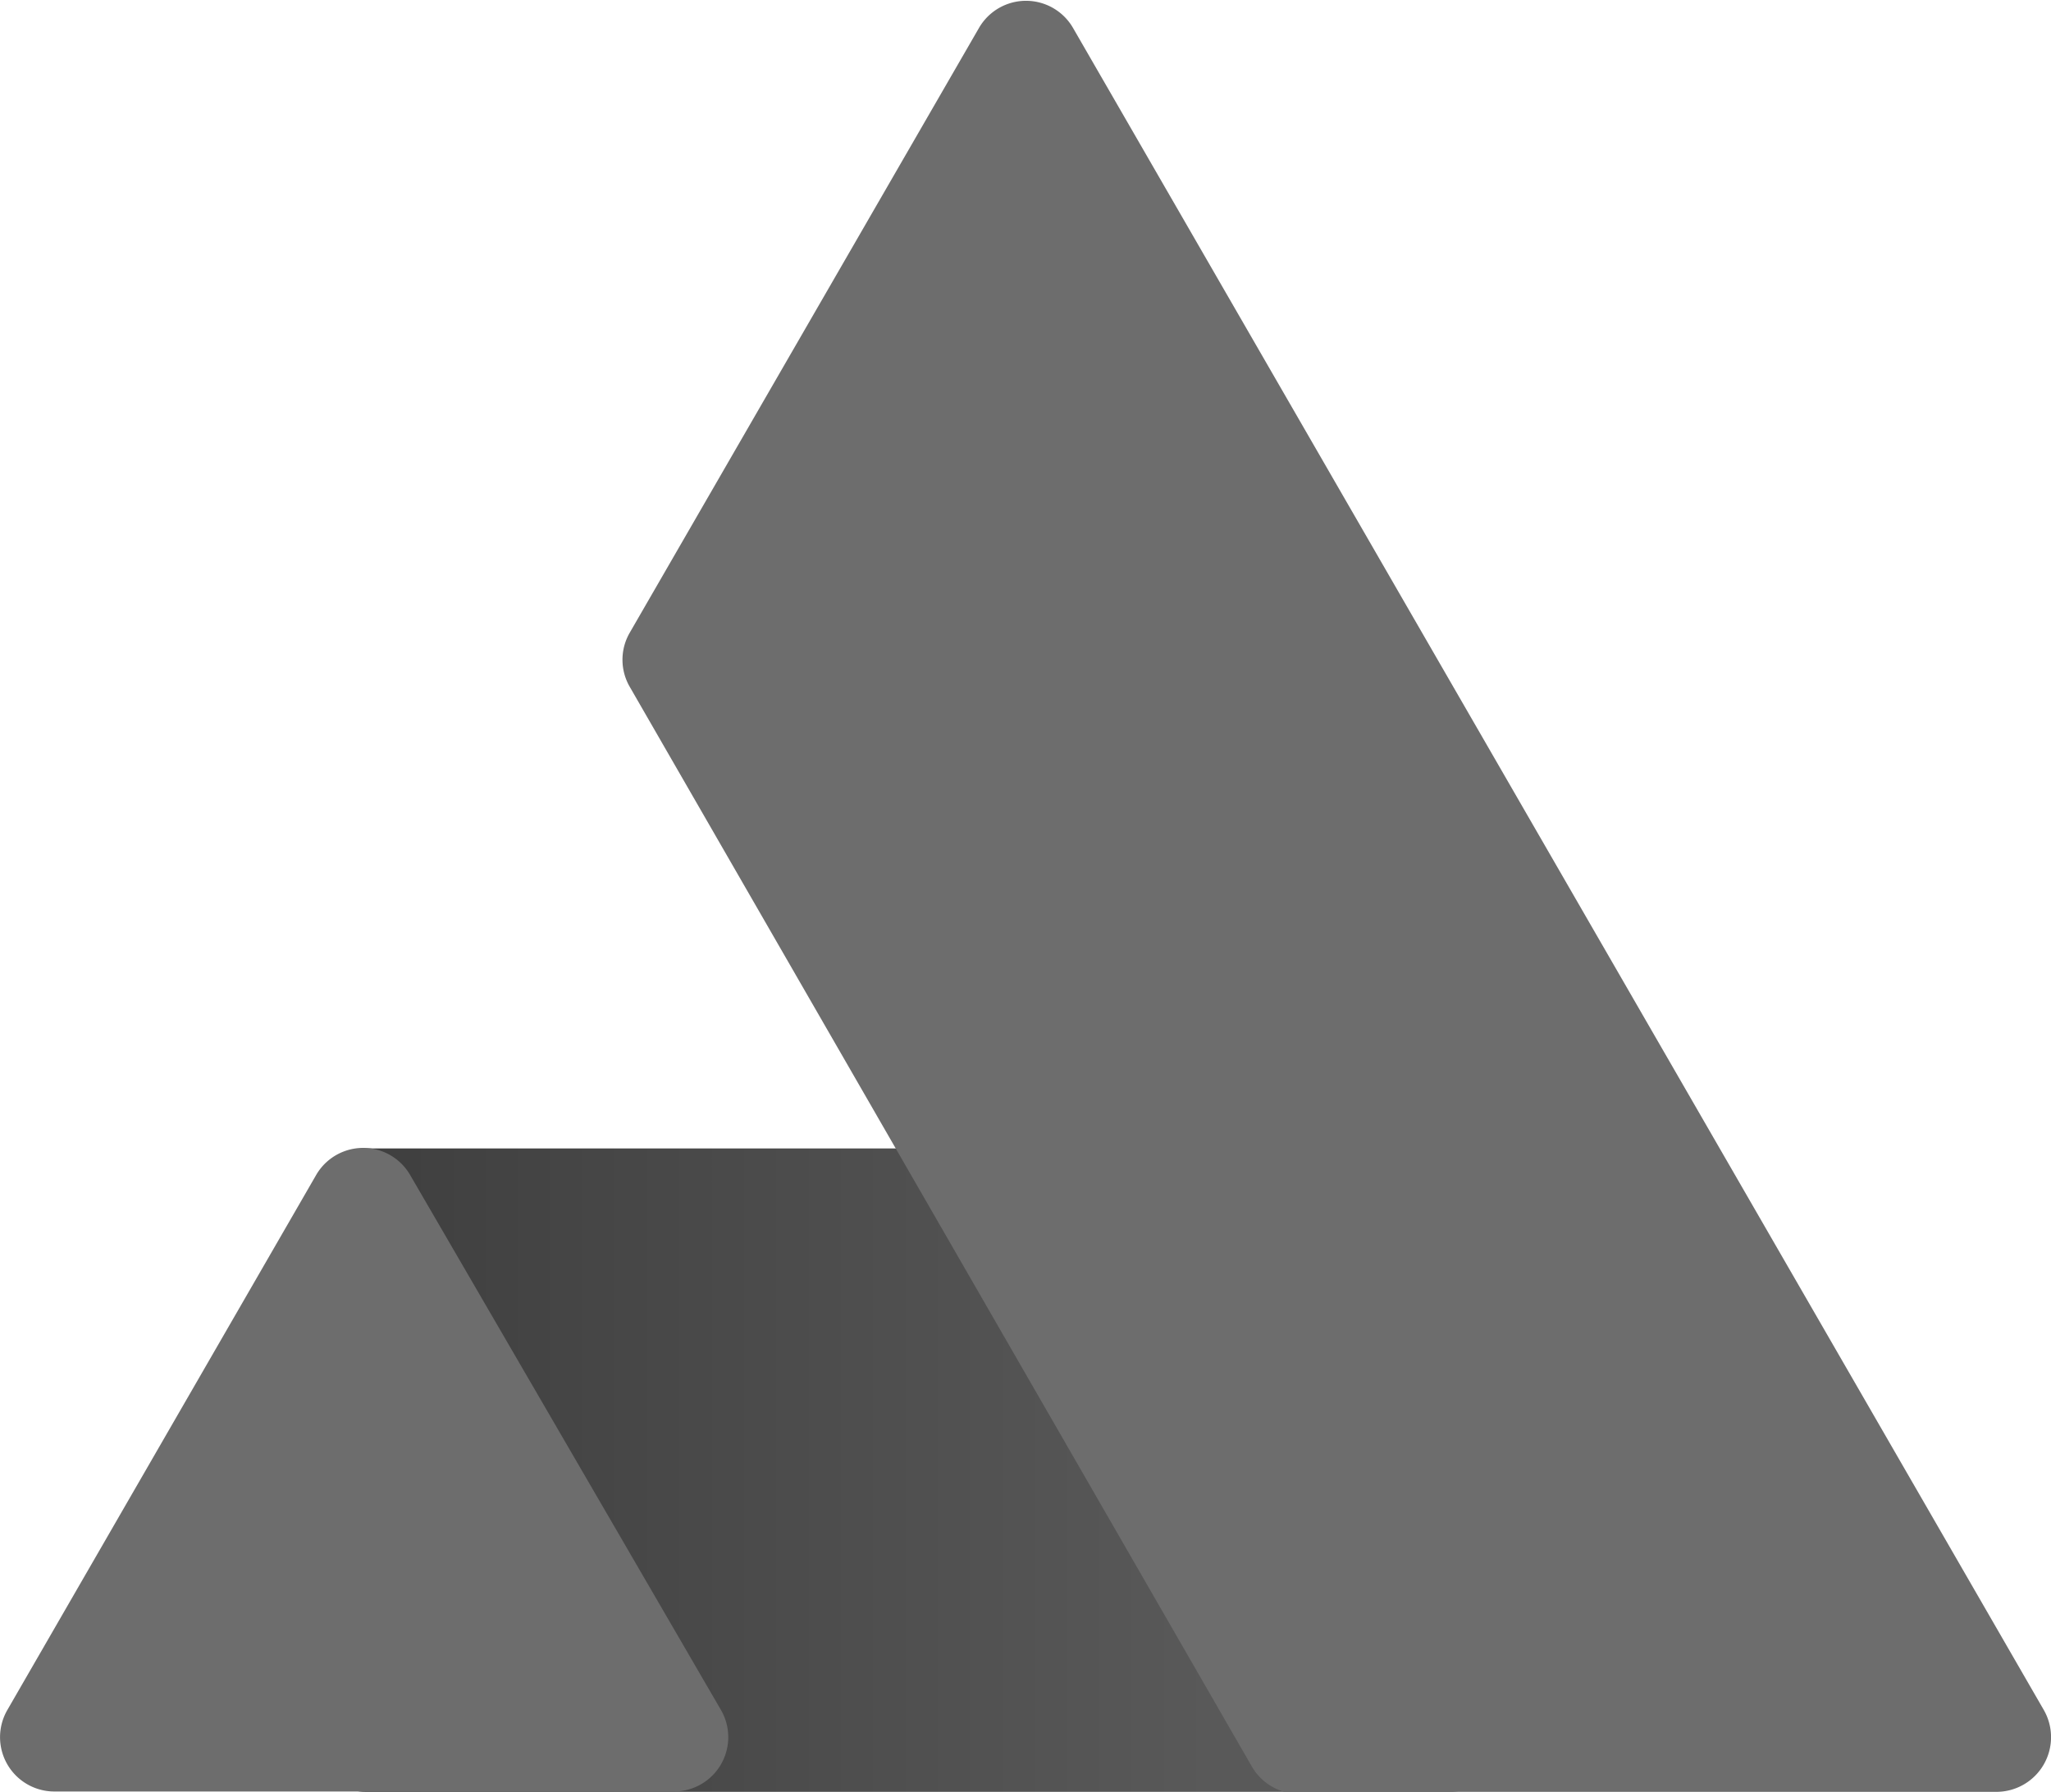 <svg id="Layer_1" data-name="Layer 1" xmlns="http://www.w3.org/2000/svg" xmlns:xlink="http://www.w3.org/1999/xlink" viewBox="0 0 60.8 53.11"><defs><style>.cls-1{fill:url(#linear-gradient);}.cls-2{fill:#6d6d6d;}</style><linearGradient id="linear-gradient" x1="12" y1="43.58" x2="35.94" y2="43.58" gradientUnits="userSpaceOnUse"><stop offset="0" stop-color="#404040"/><stop offset="1" stop-color="#595959"/></linearGradient></defs><title>alpha-ai_gray</title><rect class="cls-1" x="9.22" y="34.04" width="35.38" height="19.07" rx="1.61"/><path class="cls-2" d="M684.84,359a1.61,1.61,0,0,0-2.79,0L671.7,376.92a1.6,1.6,0,0,0,0,1.61l18.44,32a1.62,1.62,0,0,0,1.4.81h7.64l13.05-.06a1.62,1.62,0,0,0,1.39-2.42Z" transform="translate(-653.03 -358.17)"/><path class="cls-2" d="M665.19,393a1.61,1.61,0,0,0-2.79,0l-9.15,15.85a1.61,1.61,0,0,0,1.39,2.42H673a1.61,1.61,0,0,0,1.4-2.42Z" transform="translate(-653.03 -358.17)"/></svg>